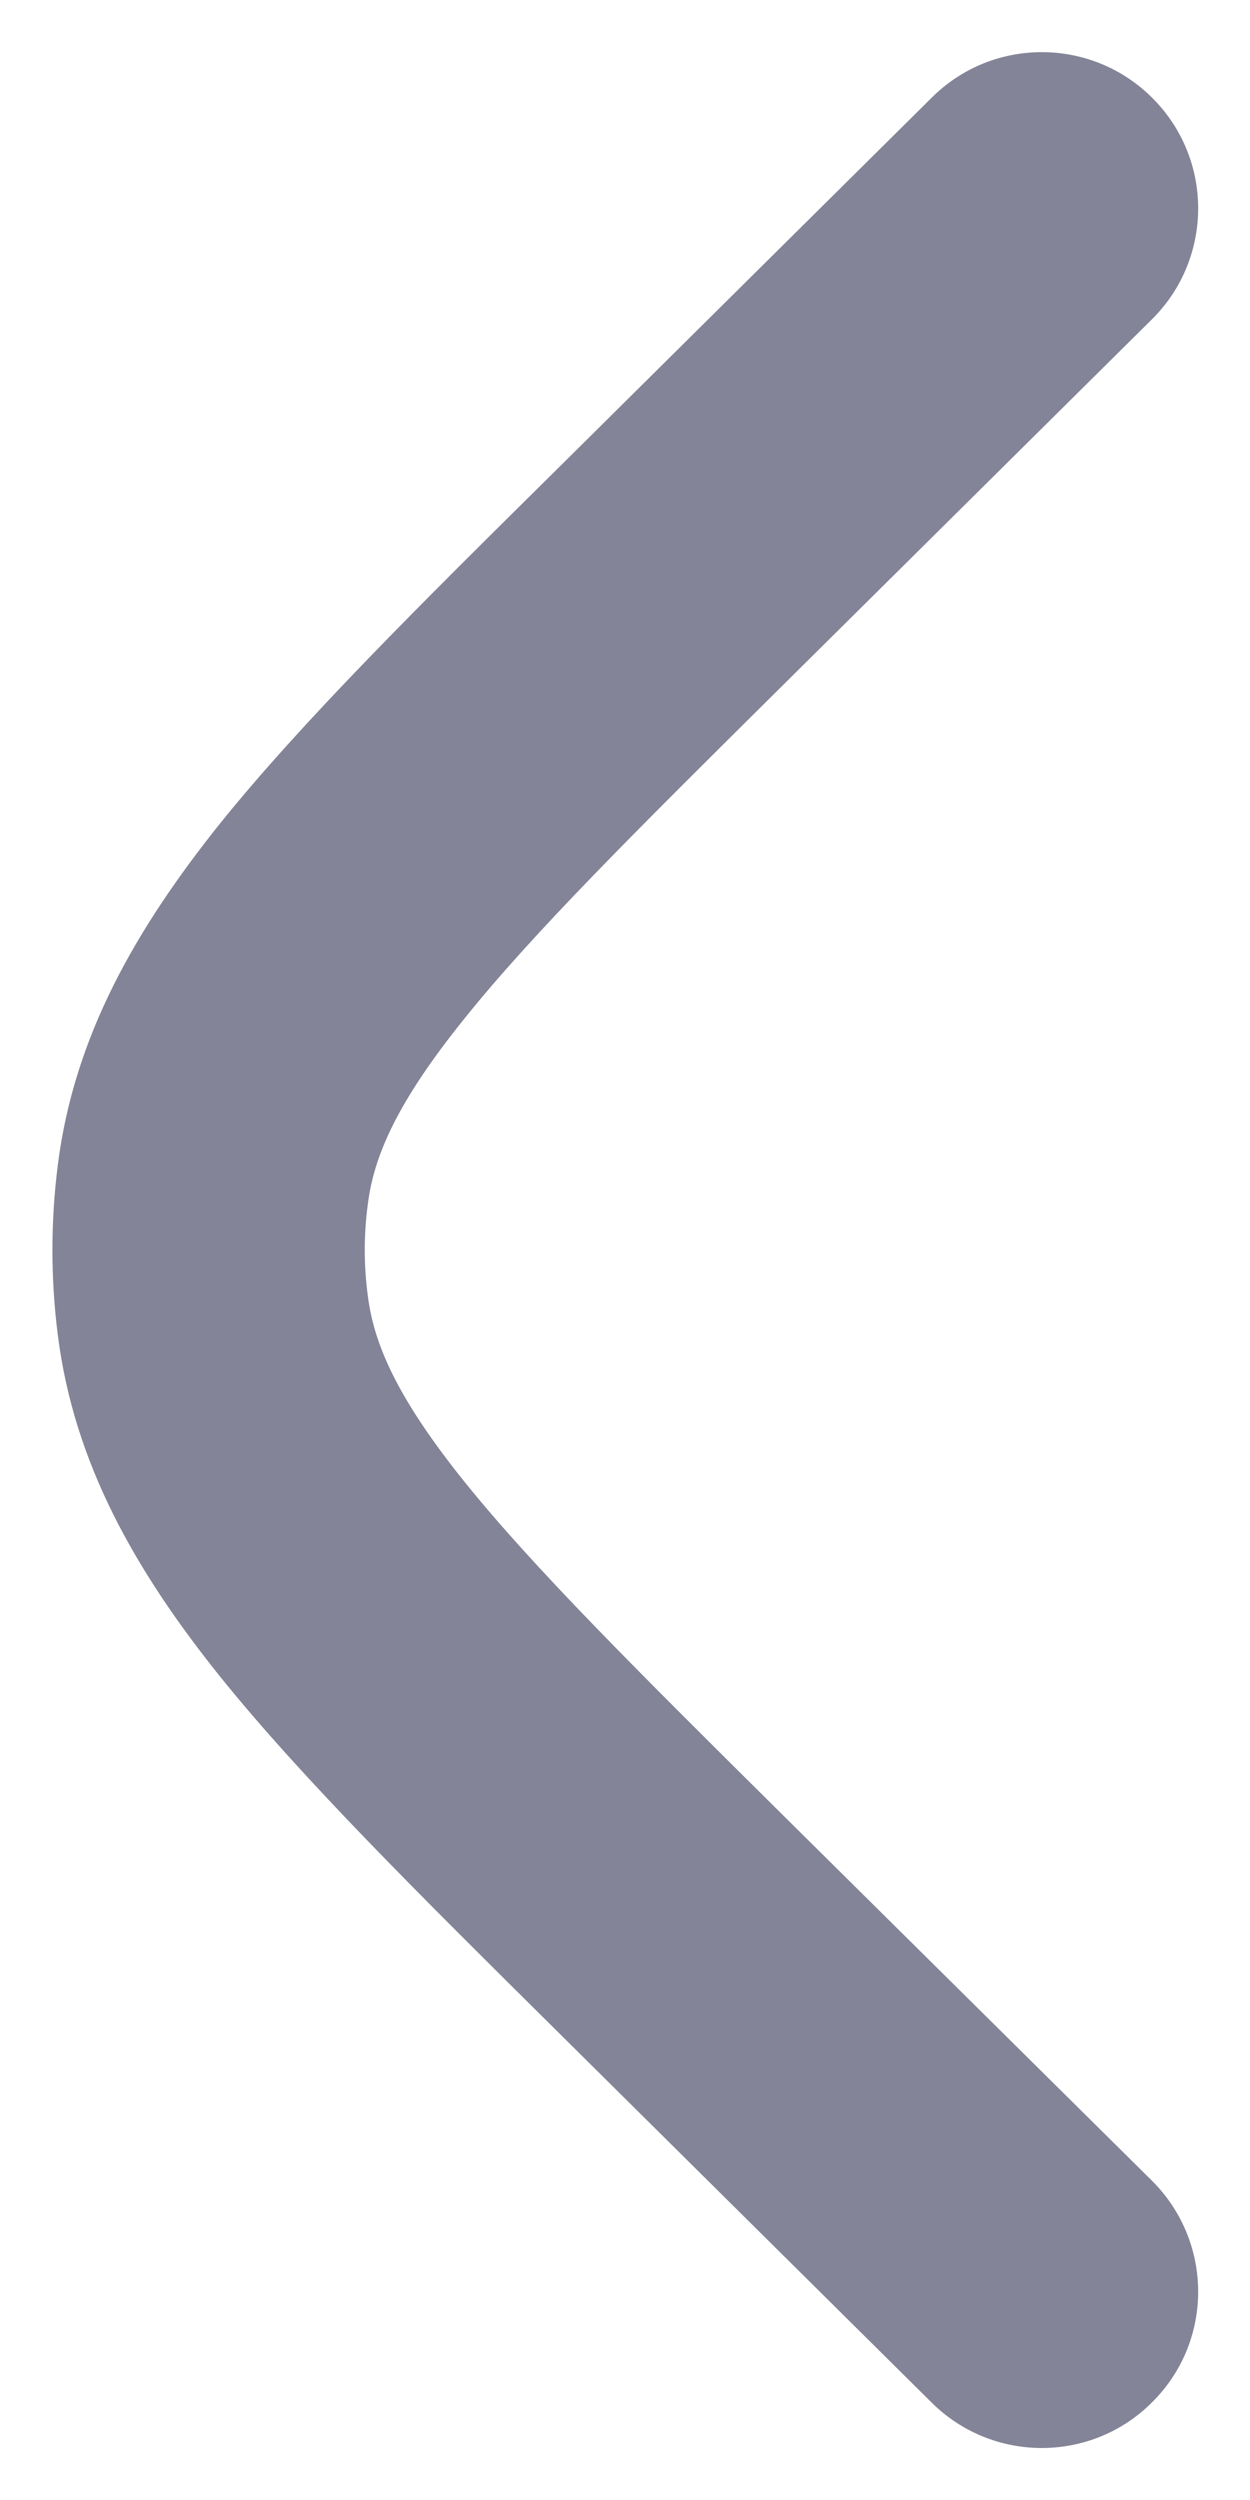 <svg width="4" height="8" viewBox="0 0 4 8" fill="none" xmlns="http://www.w3.org/2000/svg">
<path d="M2.982 0.312C3.178 0.117 3.495 0.119 3.689 0.315C3.884 0.511 3.882 0.828 3.686 1.022L2.511 2.187C2.034 2.66 1.706 2.985 1.485 3.261C1.27 3.528 1.196 3.7 1.177 3.854C1.164 3.951 1.164 4.049 1.177 4.146C1.196 4.3 1.27 4.472 1.485 4.74C1.706 5.015 2.034 5.341 2.511 5.814L3.686 6.978C3.882 7.173 3.884 7.489 3.689 7.685C3.495 7.882 3.178 7.883 2.982 7.689L1.786 6.503C1.335 6.056 0.967 5.691 0.705 5.366C0.434 5.028 0.237 4.684 0.185 4.272C0.162 4.092 0.162 3.909 0.185 3.728C0.237 3.316 0.434 2.973 0.705 2.634C0.967 2.309 1.335 1.944 1.786 1.498L2.982 0.312Z" fill="#848498"/>
</svg>
